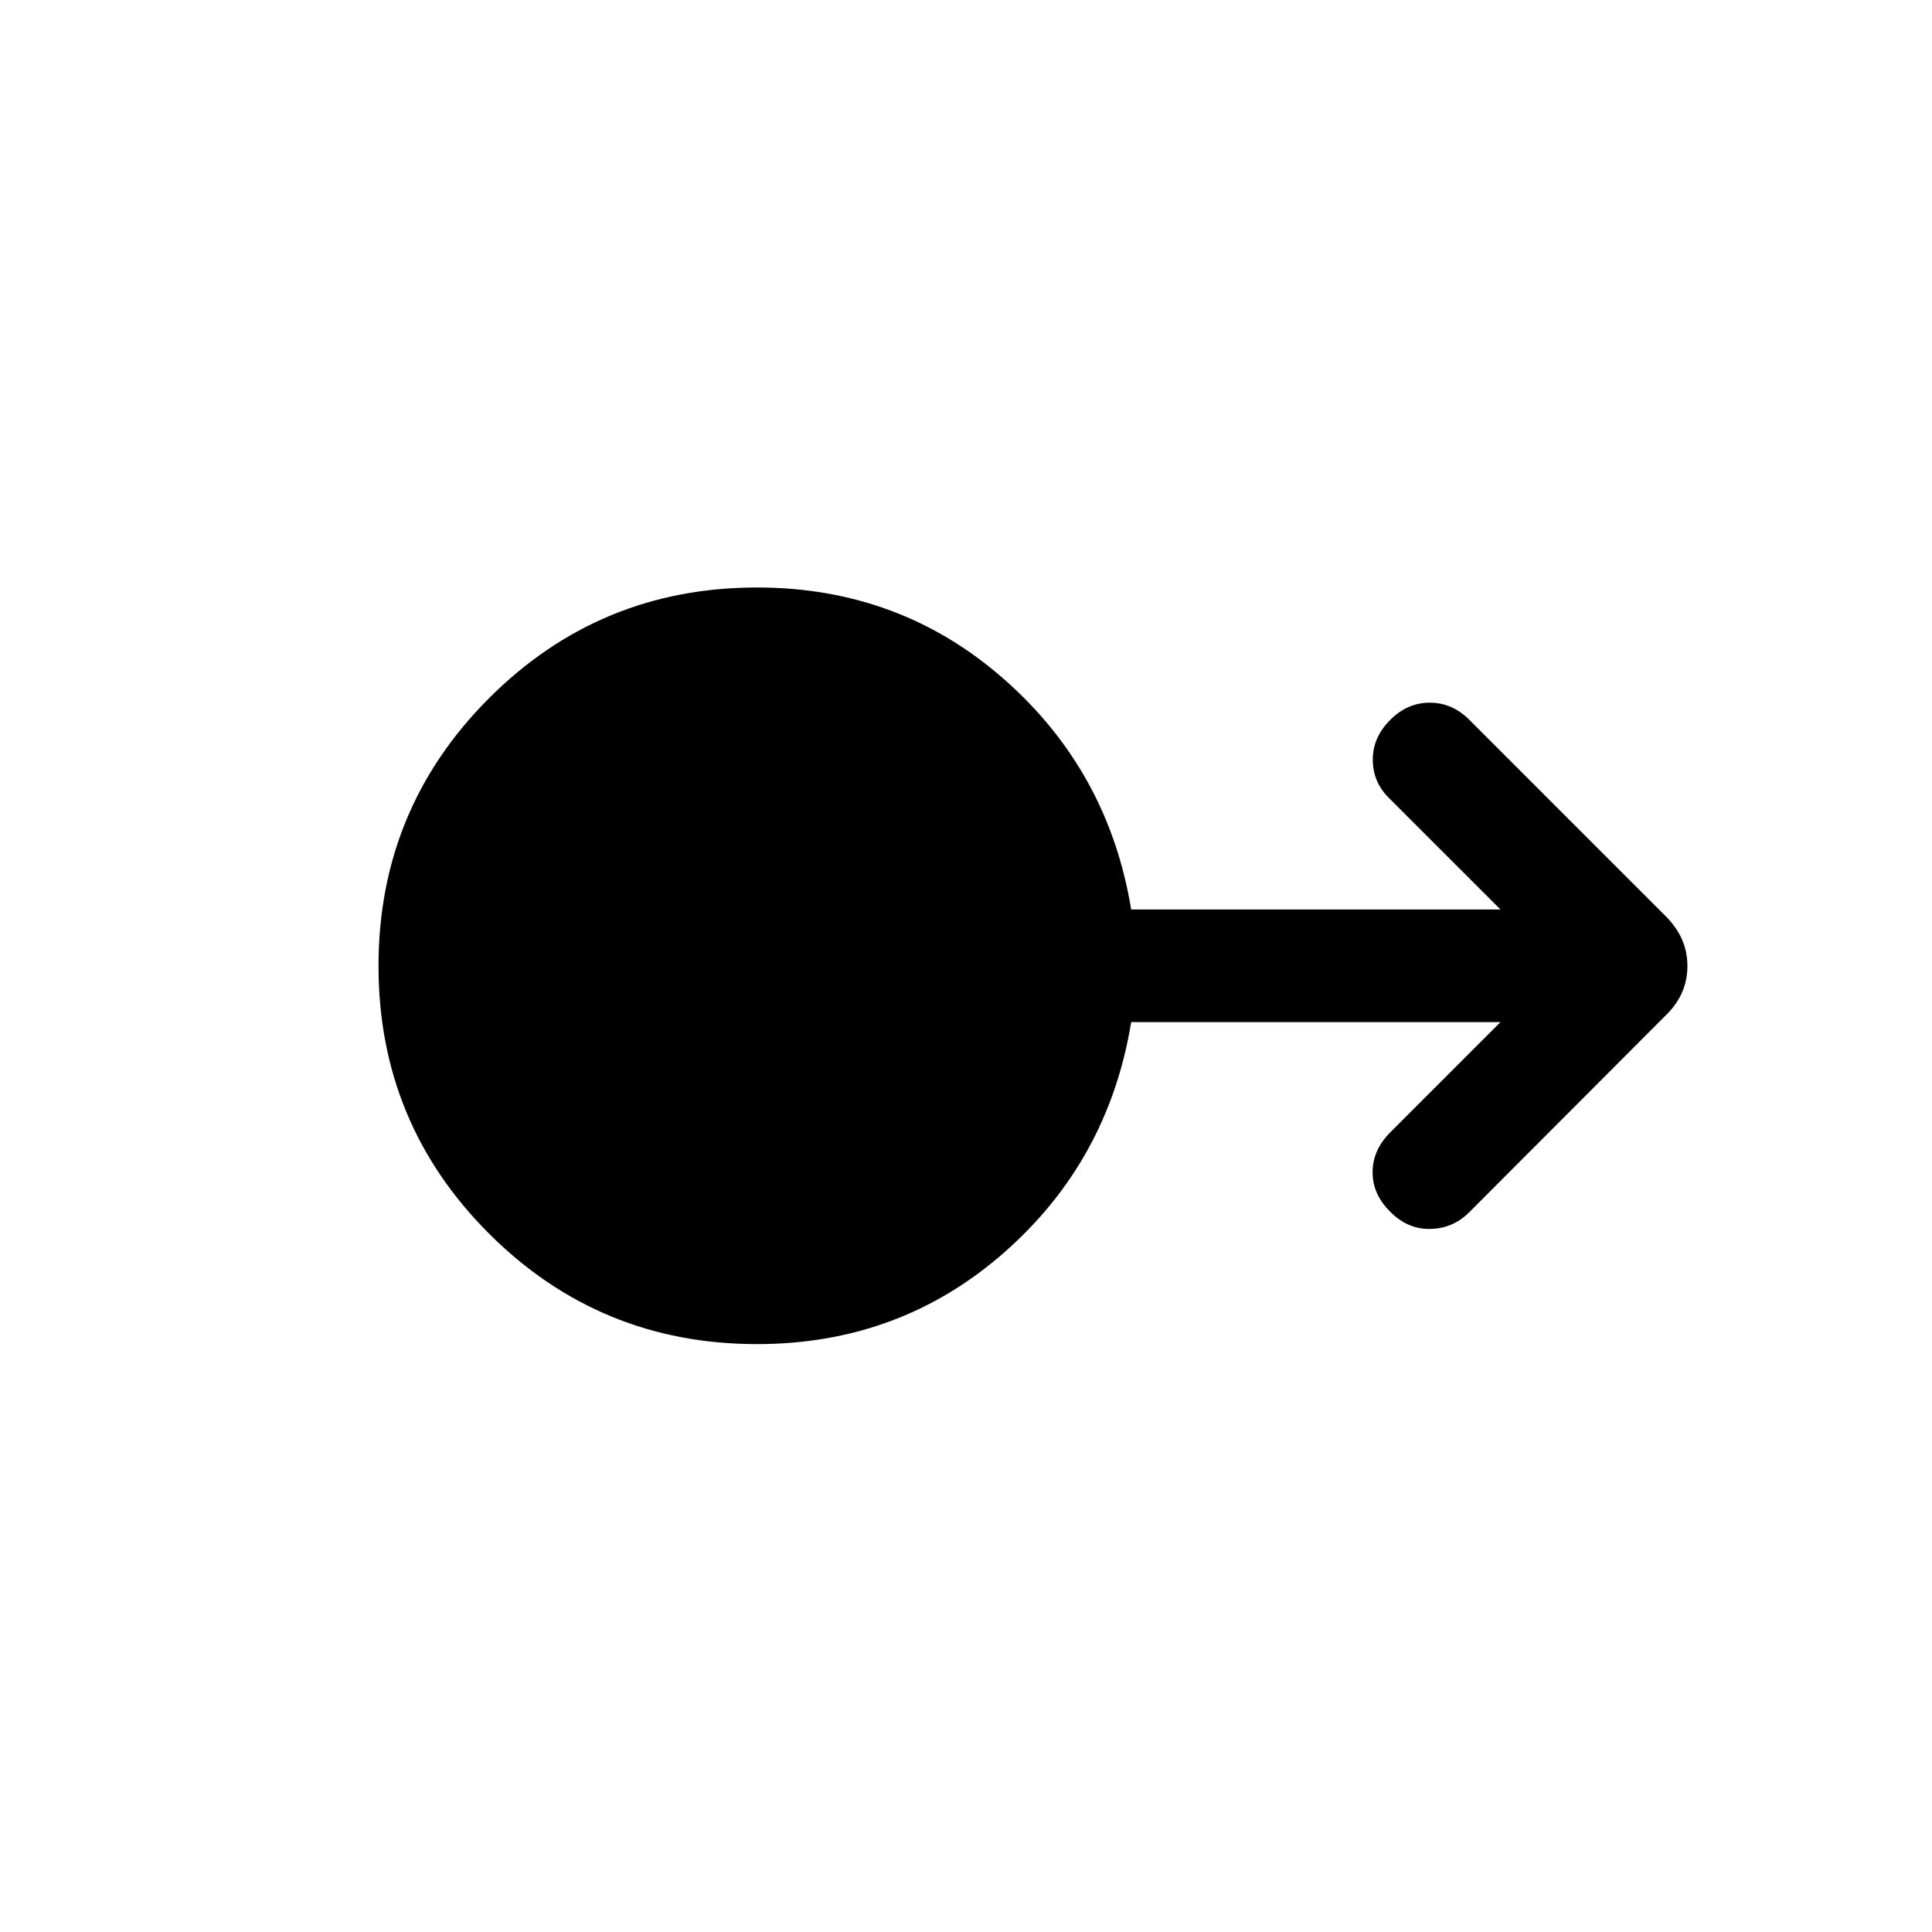 <svg xmlns="http://www.w3.org/2000/svg" height="24" viewBox="0 -960 960 960" width="24"><path d="M376.15-292.12q-78.15 0-133.11-54.86-54.96-54.87-54.96-133.02t54.96-133.11q54.96-54.97 133.11-54.97 70.97 0 122.79 45.6 51.83 45.6 63.14 114.4h183.5l-55.35-55.34q-8-7.81-8.1-18.96-.09-11.16 8.72-19.97 8.5-8.5 19.61-8.5 11.12 0 19.62 8.5l98.15 98.16q5.11 5.31 7.67 11.29 2.56 5.98 2.56 12.9t-2.56 12.9q-2.56 5.98-7.67 11.1l-98.46 98.65q-8 7.81-19.16 8-11.15.2-19.76-8.5-8.81-8.61-8.81-19.67 0-11.06 8.81-19.86l54.73-54.74h-183.5q-11.31 69-63.14 114.5-51.82 45.5-122.79 45.5Z"/></svg>